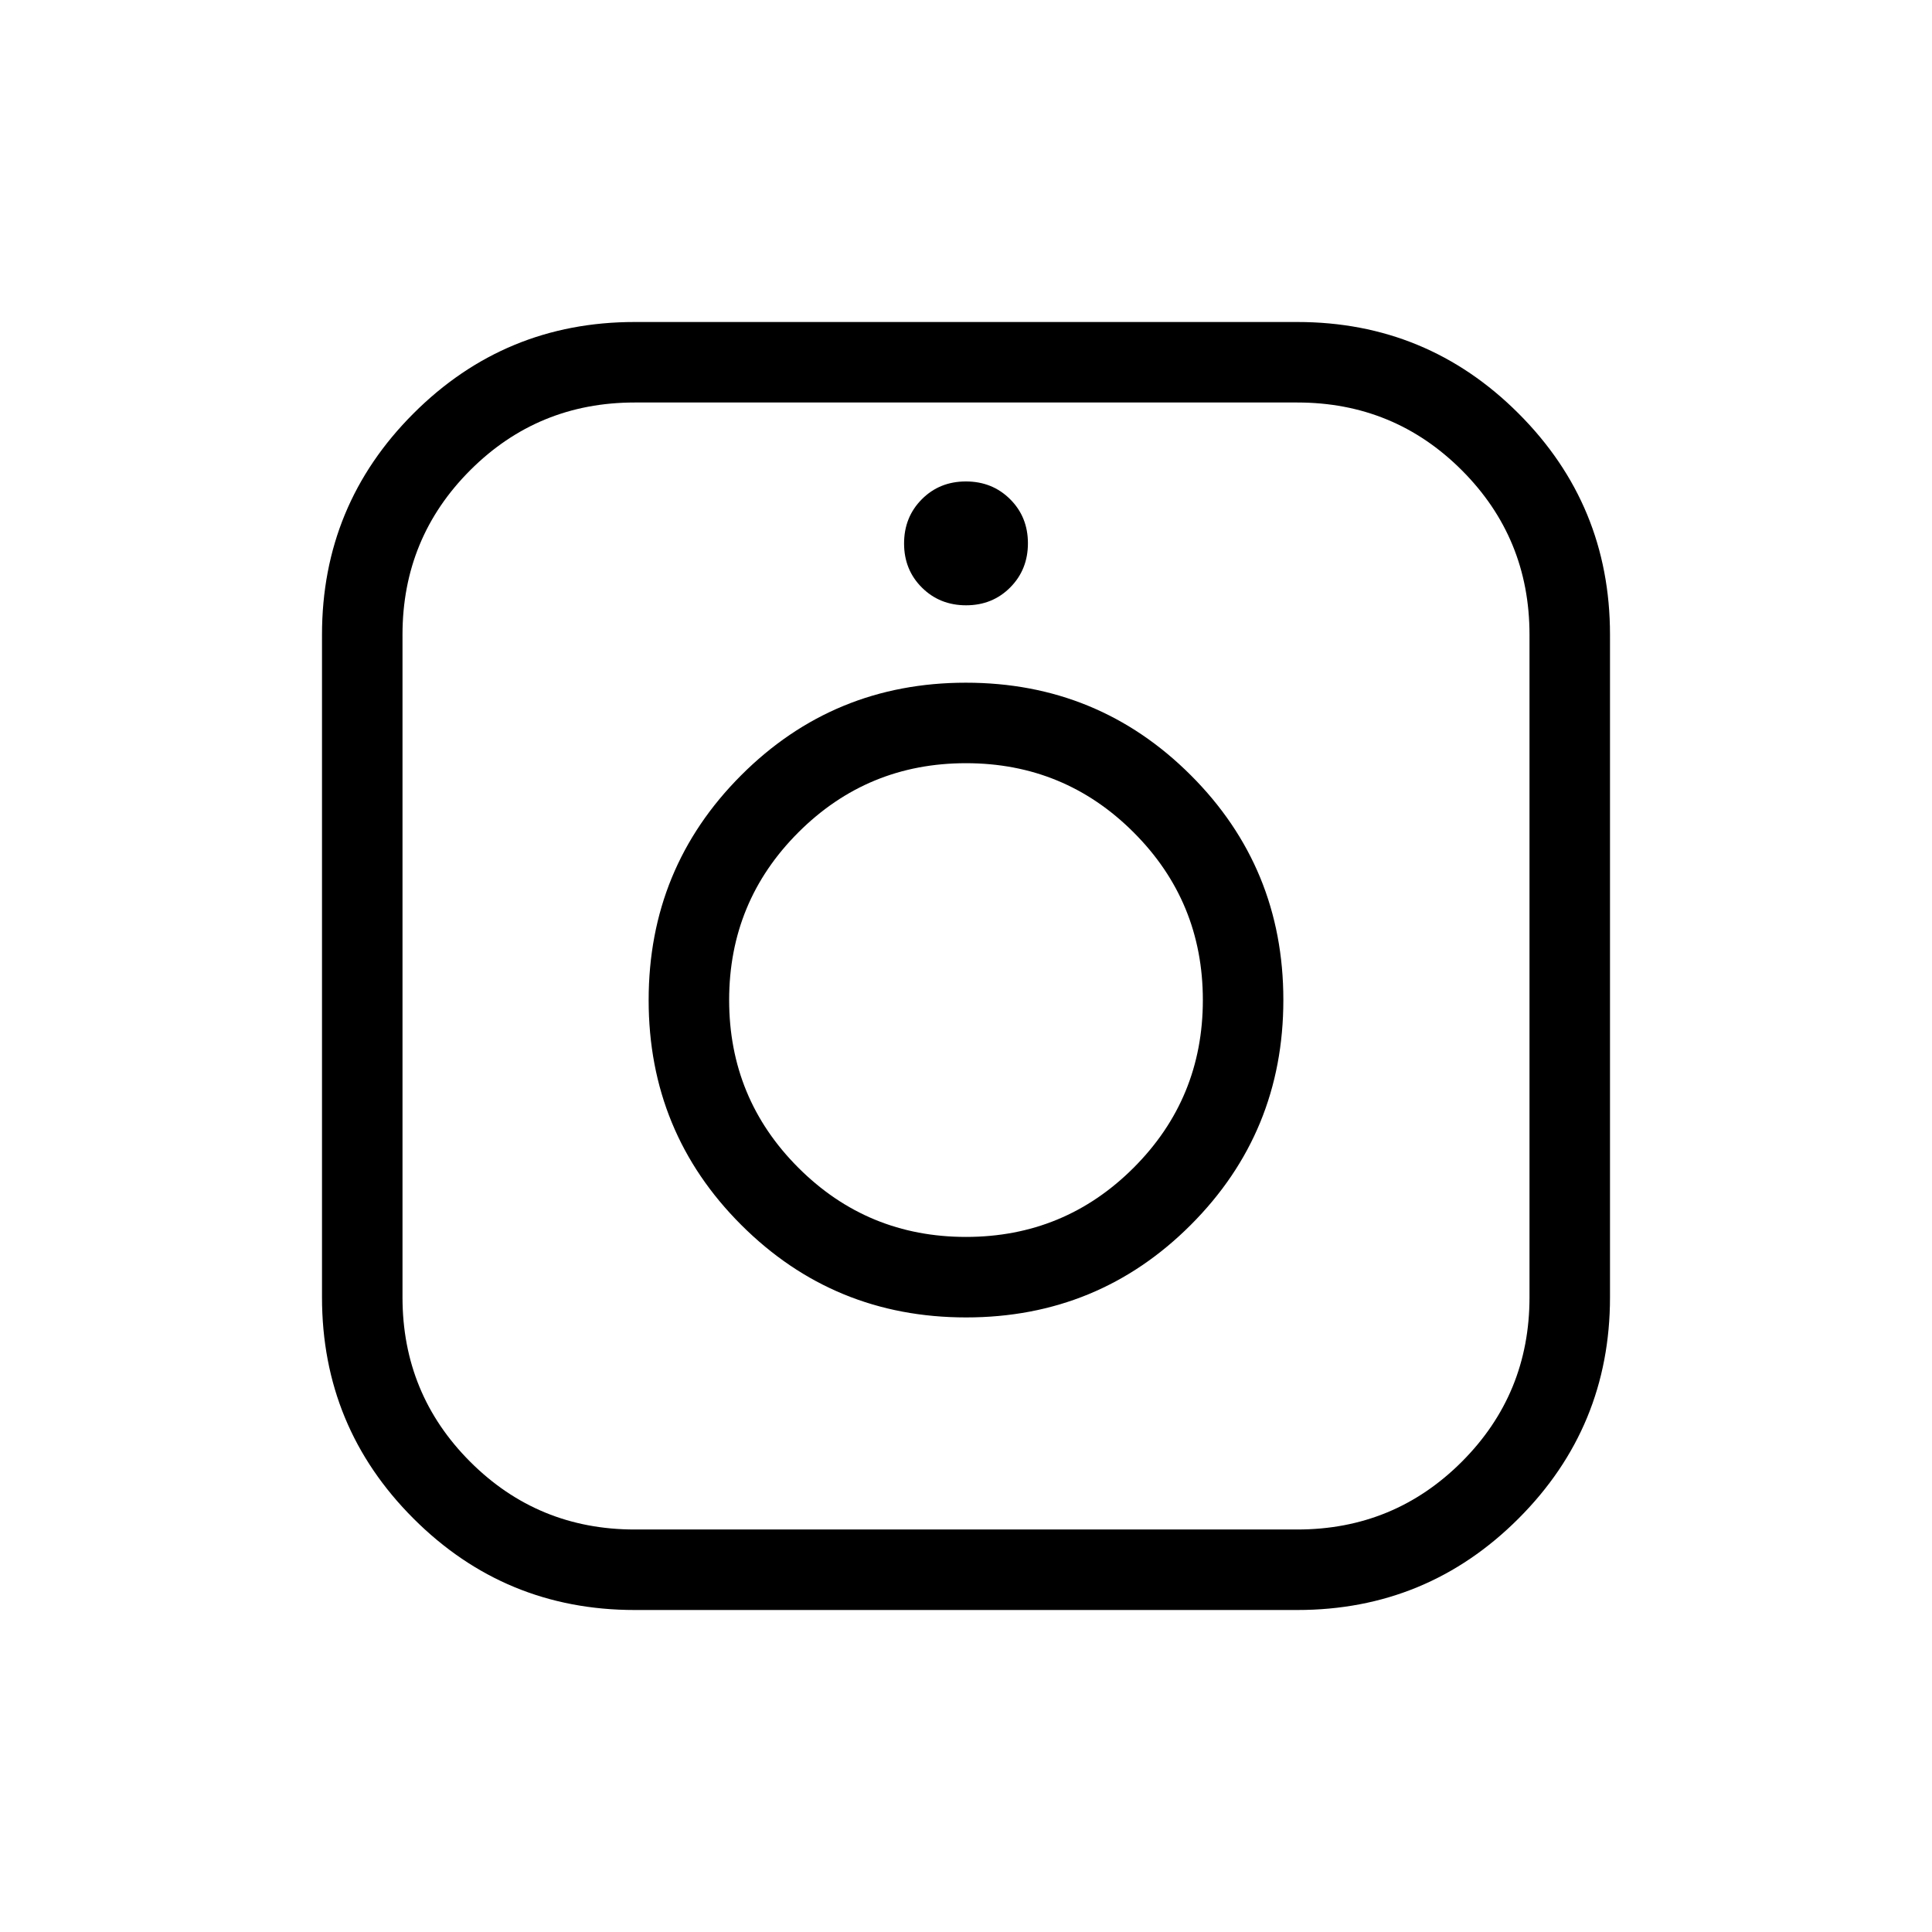 <svg xmlns="http://www.w3.org/2000/svg" height="24" viewBox="0 -960 960 960" width="24"><path d="M315.38-160q-64.48 0-109.93-45.45T160-315.38v-329.24q0-64.48 45.45-109.93T315.38-800h329.24q64.48 0 109.93 45.45T800-644.62v329.24q0 64.48-45.45 109.93T644.62-160H315.38Zm0-40h329.24q48.07 0 81.73-33.65Q760-267.31 760-315.38v-329.24q0-48.07-33.65-81.73Q692.69-760 644.62-760H315.38q-48.07 0-81.73 33.65Q200-692.69 200-644.62v329.24q0 48.07 33.65 81.73Q267.31-200 315.38-200Zm164.67-105.38q65.72 0 111.68-46.01 45.96-46.01 45.96-111.73 0-65.73-46-111.69-46.01-45.96-111.74-45.96-65.72 0-111.68 46.01-45.96 46-45.96 111.73 0 65.72 46 111.68 46.01 45.97 111.74 45.97Zm-.05-40q-48.92 0-83.31-34.39-34.38-34.38-34.38-83.31 0-48.92 34.38-83.3 34.39-34.39 83.31-34.39t83.31 34.39q34.38 34.38 34.38 83.3 0 48.93-34.38 83.31-34.39 34.39-83.31 34.39Zm.05-313.85q13.1 0 21.91-8.86t8.81-21.96q0-13.1-8.86-21.91t-21.96-8.81q-13.1 0-21.91 8.86t-8.81 21.96q0 13.1 8.86 21.91t21.96 8.81ZM480-463.08Z"/></svg>